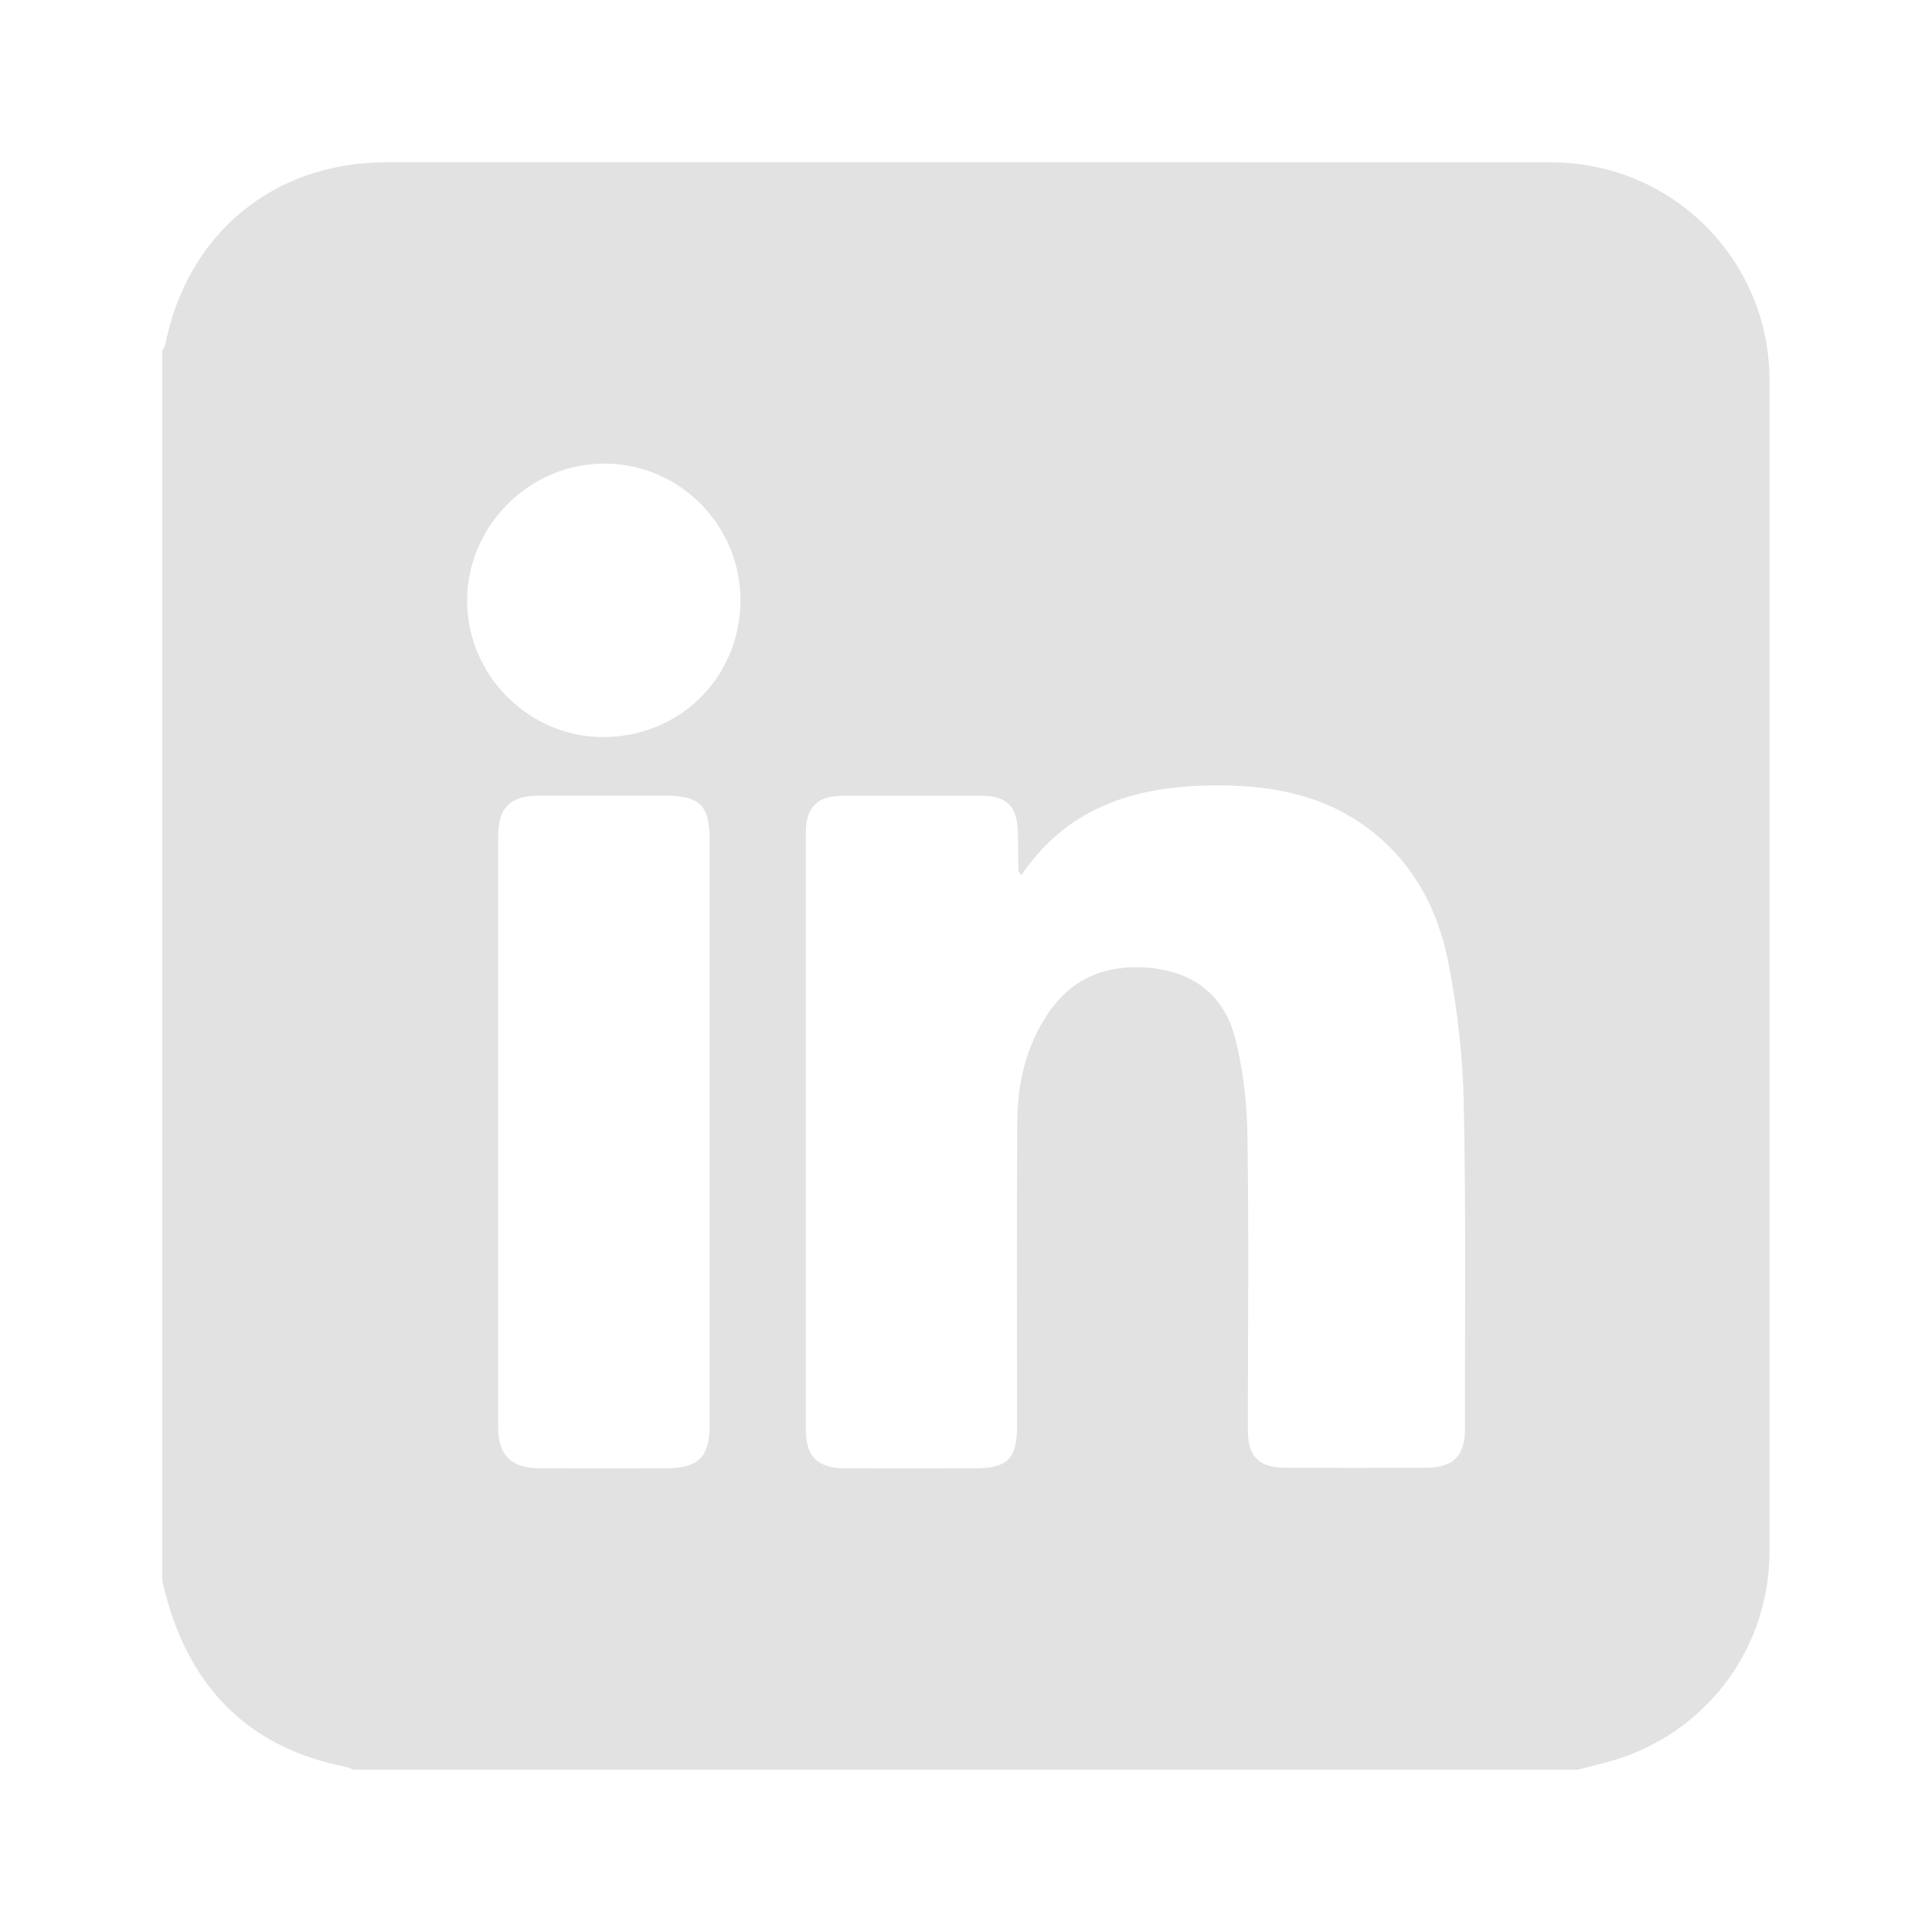 <?xml version="1.0" encoding="utf-8"?>
<!-- Generator: Adobe Illustrator 25.3.1, SVG Export Plug-In . SVG Version: 6.00 Build 0)  -->
<svg version="1.1" id="Layer_1" xmlns="http://www.w3.org/2000/svg" xmlns:xlink="http://www.w3.org/1999/xlink" x="0px" y="0px"
	 viewBox="0 0 500 500" style="enable-background:new 0 0 500 500;" xml:space="preserve">
<style type="text/css">
	.st0{fill:#E2E2E2;}
</style>
<g>
	<path class="st0" d="M42,409.23c0-106.16,0-212.34,0-318.5c0.25-0.46,0.64-0.87,0.73-1.36c5.66-28.86,28.01-47.37,57.25-47.37
		c100.48,0,200.94-0.01,301.41,0.01c31.35,0.01,56.55,25.15,56.56,56.45c0.04,101.02,0.03,202.02,0,303.04
		c0,24.27-15.27,45.54-38.27,53.4c-3.67,1.26-7.52,2.07-11.27,3.09c-105.62,0-211.26,0-316.88,0c-0.75-0.26-1.48-0.62-2.26-0.78
		c-23.17-4.59-38.13-18.33-45.3-40.7C43.24,414.11,42.67,411.66,42,409.23z M264.32,226.48c-0.49-0.68-0.75-0.87-0.76-1.08
		c-0.07-3.52-0.06-7.03-0.17-10.55c-0.21-6.14-2.97-8.86-9.08-8.89c-12.05-0.04-24.1-0.03-36.14,0c-6.7,0.01-9.61,2.9-9.62,9.65
		c-0.01,51.44-0.01,102.88,0,154.32c0,7.07,3.05,10.05,10.22,10.07c11.09,0.03,22.2,0.01,33.29,0c8.71,0,11.15-2.4,11.15-11.01
		c0.01-26.26-0.11-52.53,0.06-78.79c0.06-9.87,2.26-19.33,7.82-27.71c6.23-9.36,15.18-12.98,26.18-12.04
		c11.52,1,19.51,7.09,22.35,18.1c2.14,8.26,3.09,17.01,3.22,25.57c0.39,25.31,0.11,50.63,0.11,75.93c0,7,2.81,9.79,9.89,9.8
		c12.05,0.04,24.1,0.04,36.14,0c7.16-0.03,10.15-3.01,10.15-10.14c-0.03-28.15,0.28-56.33-0.32-84.46
		c-0.25-11.97-1.64-24.03-3.9-35.79c-2.73-14.25-9.37-26.76-21.53-35.58c-10.97-7.95-23.53-10.44-36.77-10.62
		C295.79,203.02,277.11,207.74,264.32,226.48z M183.66,293.11c0-25.18,0-50.35,0-75.53c0-9.24-2.48-11.68-11.84-11.68
		c-10.83,0-21.66-0.03-32.49,0.01c-7.24,0.03-10.4,3.18-10.4,10.39c-0.01,51.03-0.01,102.06,0,153.09c0,7.24,3.4,10.58,10.73,10.61
		c10.83,0.03,21.66,0.01,32.49,0c8.62,0,11.51-2.83,11.51-11.37C183.66,343.46,183.66,318.28,183.66,293.11z M191.62,155.39
		c0.04-19.51-15.86-35.47-35.3-35.41c-19.36,0.04-35.43,16.15-35.43,35.48c0,19.26,15.86,35.22,35.07,35.29
		C175.91,190.81,191.6,175.26,191.62,155.39z"/>
</g>
</svg>
